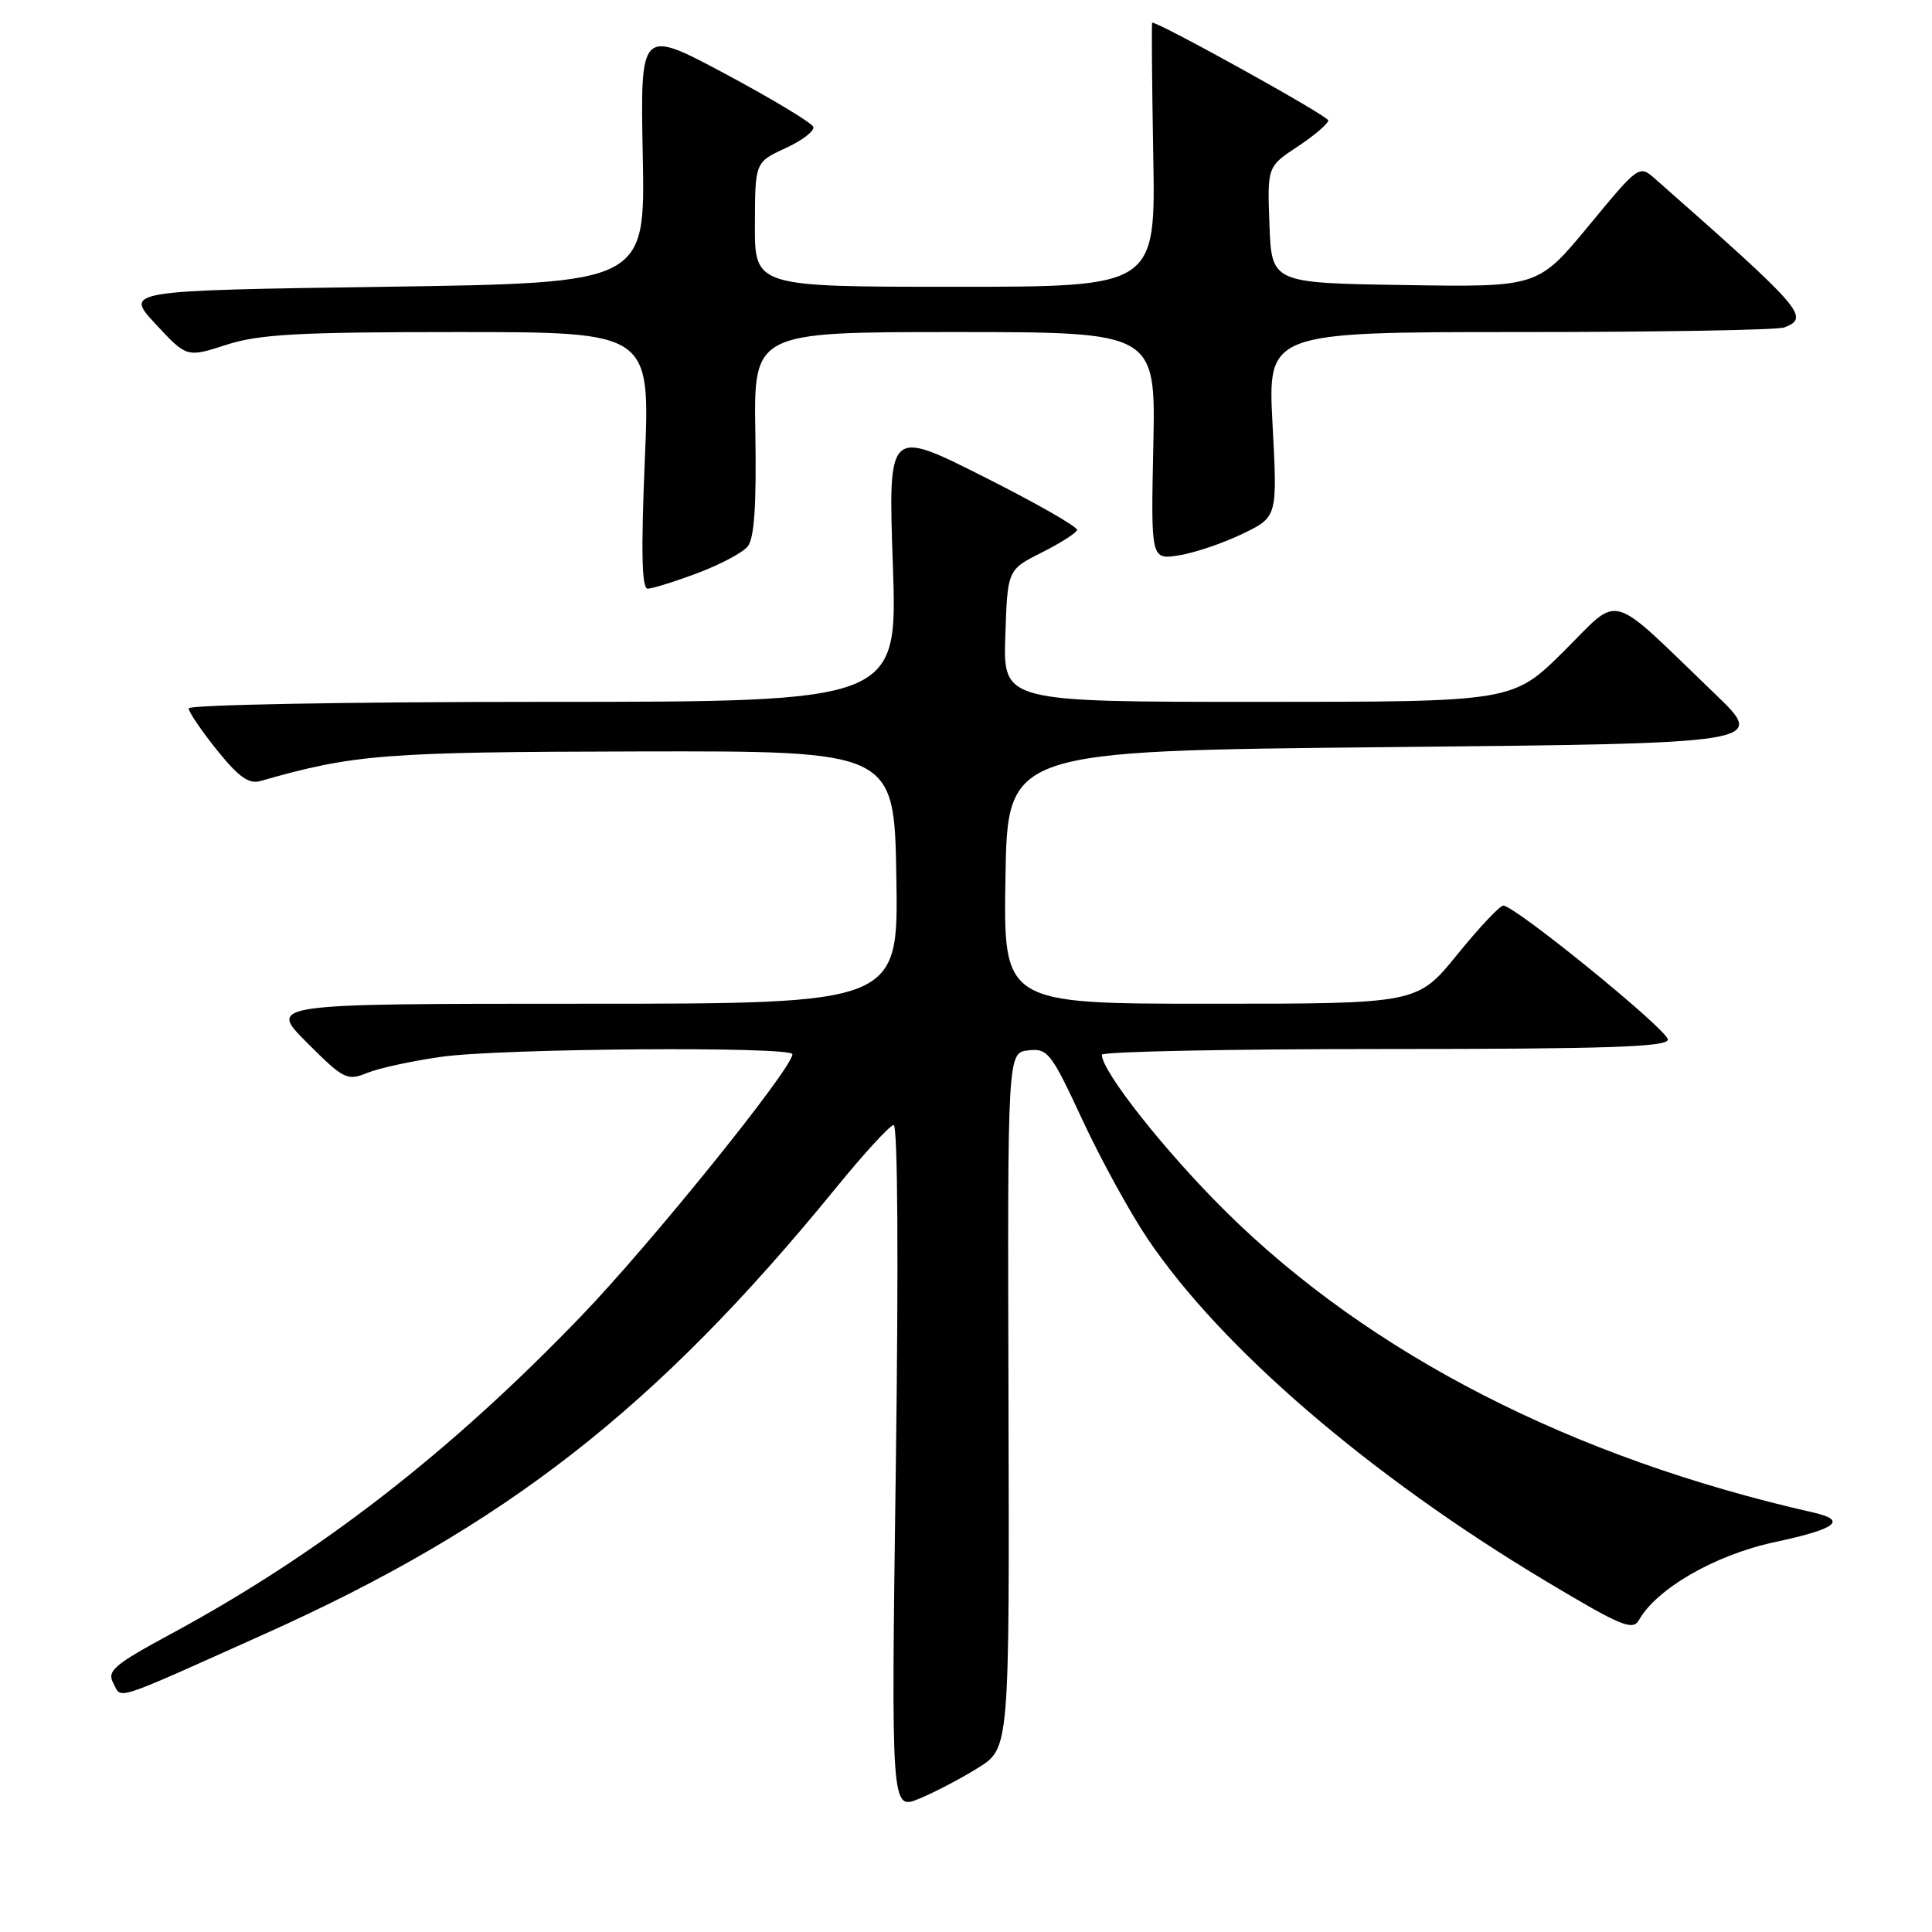 <?xml version="1.0" encoding="UTF-8" standalone="no"?>
<!DOCTYPE svg PUBLIC "-//W3C//DTD SVG 1.1//EN" "http://www.w3.org/Graphics/SVG/1.1/DTD/svg11.dtd" >
<svg xmlns="http://www.w3.org/2000/svg" xmlns:xlink="http://www.w3.org/1999/xlink" version="1.1" viewBox="0 0 256 256">
 <g >
 <path fill="currentColor"
d=" M 129.63 234.23 C 133.76 231.64 133.76 231.64 133.63 185.57 C 133.50 139.50 133.50 139.50 136.25 139.18 C 138.83 138.89 139.28 139.46 143.40 148.34 C 145.82 153.55 149.72 160.66 152.07 164.15 C 161.83 178.63 181.54 195.57 204.87 209.53 C 214.75 215.45 216.35 216.12 217.16 214.68 C 219.50 210.51 227.25 206.04 235.11 204.35 C 243.38 202.58 244.85 201.46 240.25 200.41 C 208.33 193.18 181.54 179.45 162.40 160.51 C 154.39 152.58 146.00 141.97 146.00 139.76 C 146.00 139.34 162.88 139.00 183.50 139.00 C 212.83 139.00 221.00 138.73 221.00 137.75 C 221.00 136.48 200.75 120.00 199.19 120.00 C 198.73 120.00 195.98 122.93 193.08 126.50 C 187.80 133.00 187.80 133.00 160.38 133.00 C 132.95 133.00 132.95 133.00 133.23 116.25 C 133.50 99.50 133.50 99.50 183.78 99.00 C 234.06 98.50 234.06 98.50 227.28 91.98 C 212.84 78.09 214.89 78.67 207.21 86.30 C 200.45 93.00 200.45 93.00 166.69 93.00 C 132.92 93.00 132.92 93.00 133.21 84.25 C 133.50 75.50 133.50 75.50 138.00 73.23 C 140.47 71.99 142.60 70.64 142.72 70.23 C 142.84 69.83 137.25 66.64 130.31 63.15 C 117.68 56.79 117.68 56.79 118.31 74.90 C 118.93 93.00 118.93 93.00 71.97 93.00 C 46.14 93.00 25.00 93.39 25.00 93.86 C 25.00 94.34 26.69 96.83 28.75 99.39 C 31.61 102.95 32.98 103.93 34.50 103.49 C 46.94 99.94 50.77 99.64 84.50 99.57 C 118.50 99.50 118.50 99.50 118.77 116.25 C 119.05 133.00 119.05 133.00 77.29 133.00 C 35.52 133.00 35.52 133.00 40.68 138.16 C 45.54 143.02 45.99 143.25 48.67 142.16 C 50.23 141.53 54.65 140.57 58.50 140.03 C 66.41 138.91 105.00 138.63 105.00 139.69 C 105.00 141.55 86.28 164.76 77.00 174.40 C 59.63 192.46 42.34 205.86 22.75 216.45 C 15.06 220.61 14.14 221.39 15.02 223.04 C 16.17 225.18 14.62 225.68 35.00 216.54 C 66.96 202.21 86.96 186.60 110.73 157.45 C 114.45 152.88 117.91 149.11 118.41 149.07 C 118.96 149.03 119.07 167.28 118.70 194.43 C 118.08 239.86 118.08 239.86 121.79 238.34 C 123.83 237.50 127.36 235.65 129.63 234.23 Z  M 92.37 75.96 C 95.37 74.84 98.38 73.25 99.06 72.42 C 99.95 71.36 100.24 67.02 100.09 57.46 C 99.86 44.00 99.86 44.00 126.50 44.00 C 153.14 44.00 153.14 44.00 152.82 59.09 C 152.50 74.18 152.50 74.18 156.25 73.58 C 158.31 73.25 162.08 71.97 164.63 70.74 C 169.27 68.50 169.27 68.50 168.62 56.25 C 167.97 44.00 167.97 44.00 201.40 44.00 C 219.79 44.00 235.55 43.73 236.42 43.39 C 239.88 42.07 238.97 41.02 219.35 23.73 C 217.19 21.83 217.19 21.83 210.49 29.94 C 203.78 38.05 203.78 38.05 186.14 37.77 C 168.50 37.50 168.50 37.50 168.21 29.79 C 167.92 22.08 167.92 22.08 171.96 19.41 C 174.18 17.94 176.00 16.38 176.00 15.95 C 176.00 15.37 153.72 3.01 152.67 3.00 C 152.58 3.00 152.64 10.87 152.81 20.50 C 153.13 38.00 153.13 38.00 126.56 38.00 C 100.00 38.00 100.00 38.00 100.03 29.75 C 100.05 21.50 100.05 21.50 104.07 19.64 C 106.29 18.62 107.95 17.35 107.77 16.82 C 107.60 16.29 102.36 13.14 96.15 9.81 C 84.84 3.77 84.84 3.77 85.17 20.64 C 85.50 37.50 85.50 37.50 51.00 38.00 C 16.50 38.50 16.50 38.50 20.62 42.94 C 24.75 47.38 24.75 47.38 29.99 45.69 C 34.35 44.28 39.50 44.00 60.70 44.00 C 86.16 44.00 86.16 44.00 85.44 61.00 C 84.93 73.14 85.04 78.00 85.82 78.00 C 86.43 78.00 89.38 77.08 92.37 75.96 Z "/>
</g>
</svg>
